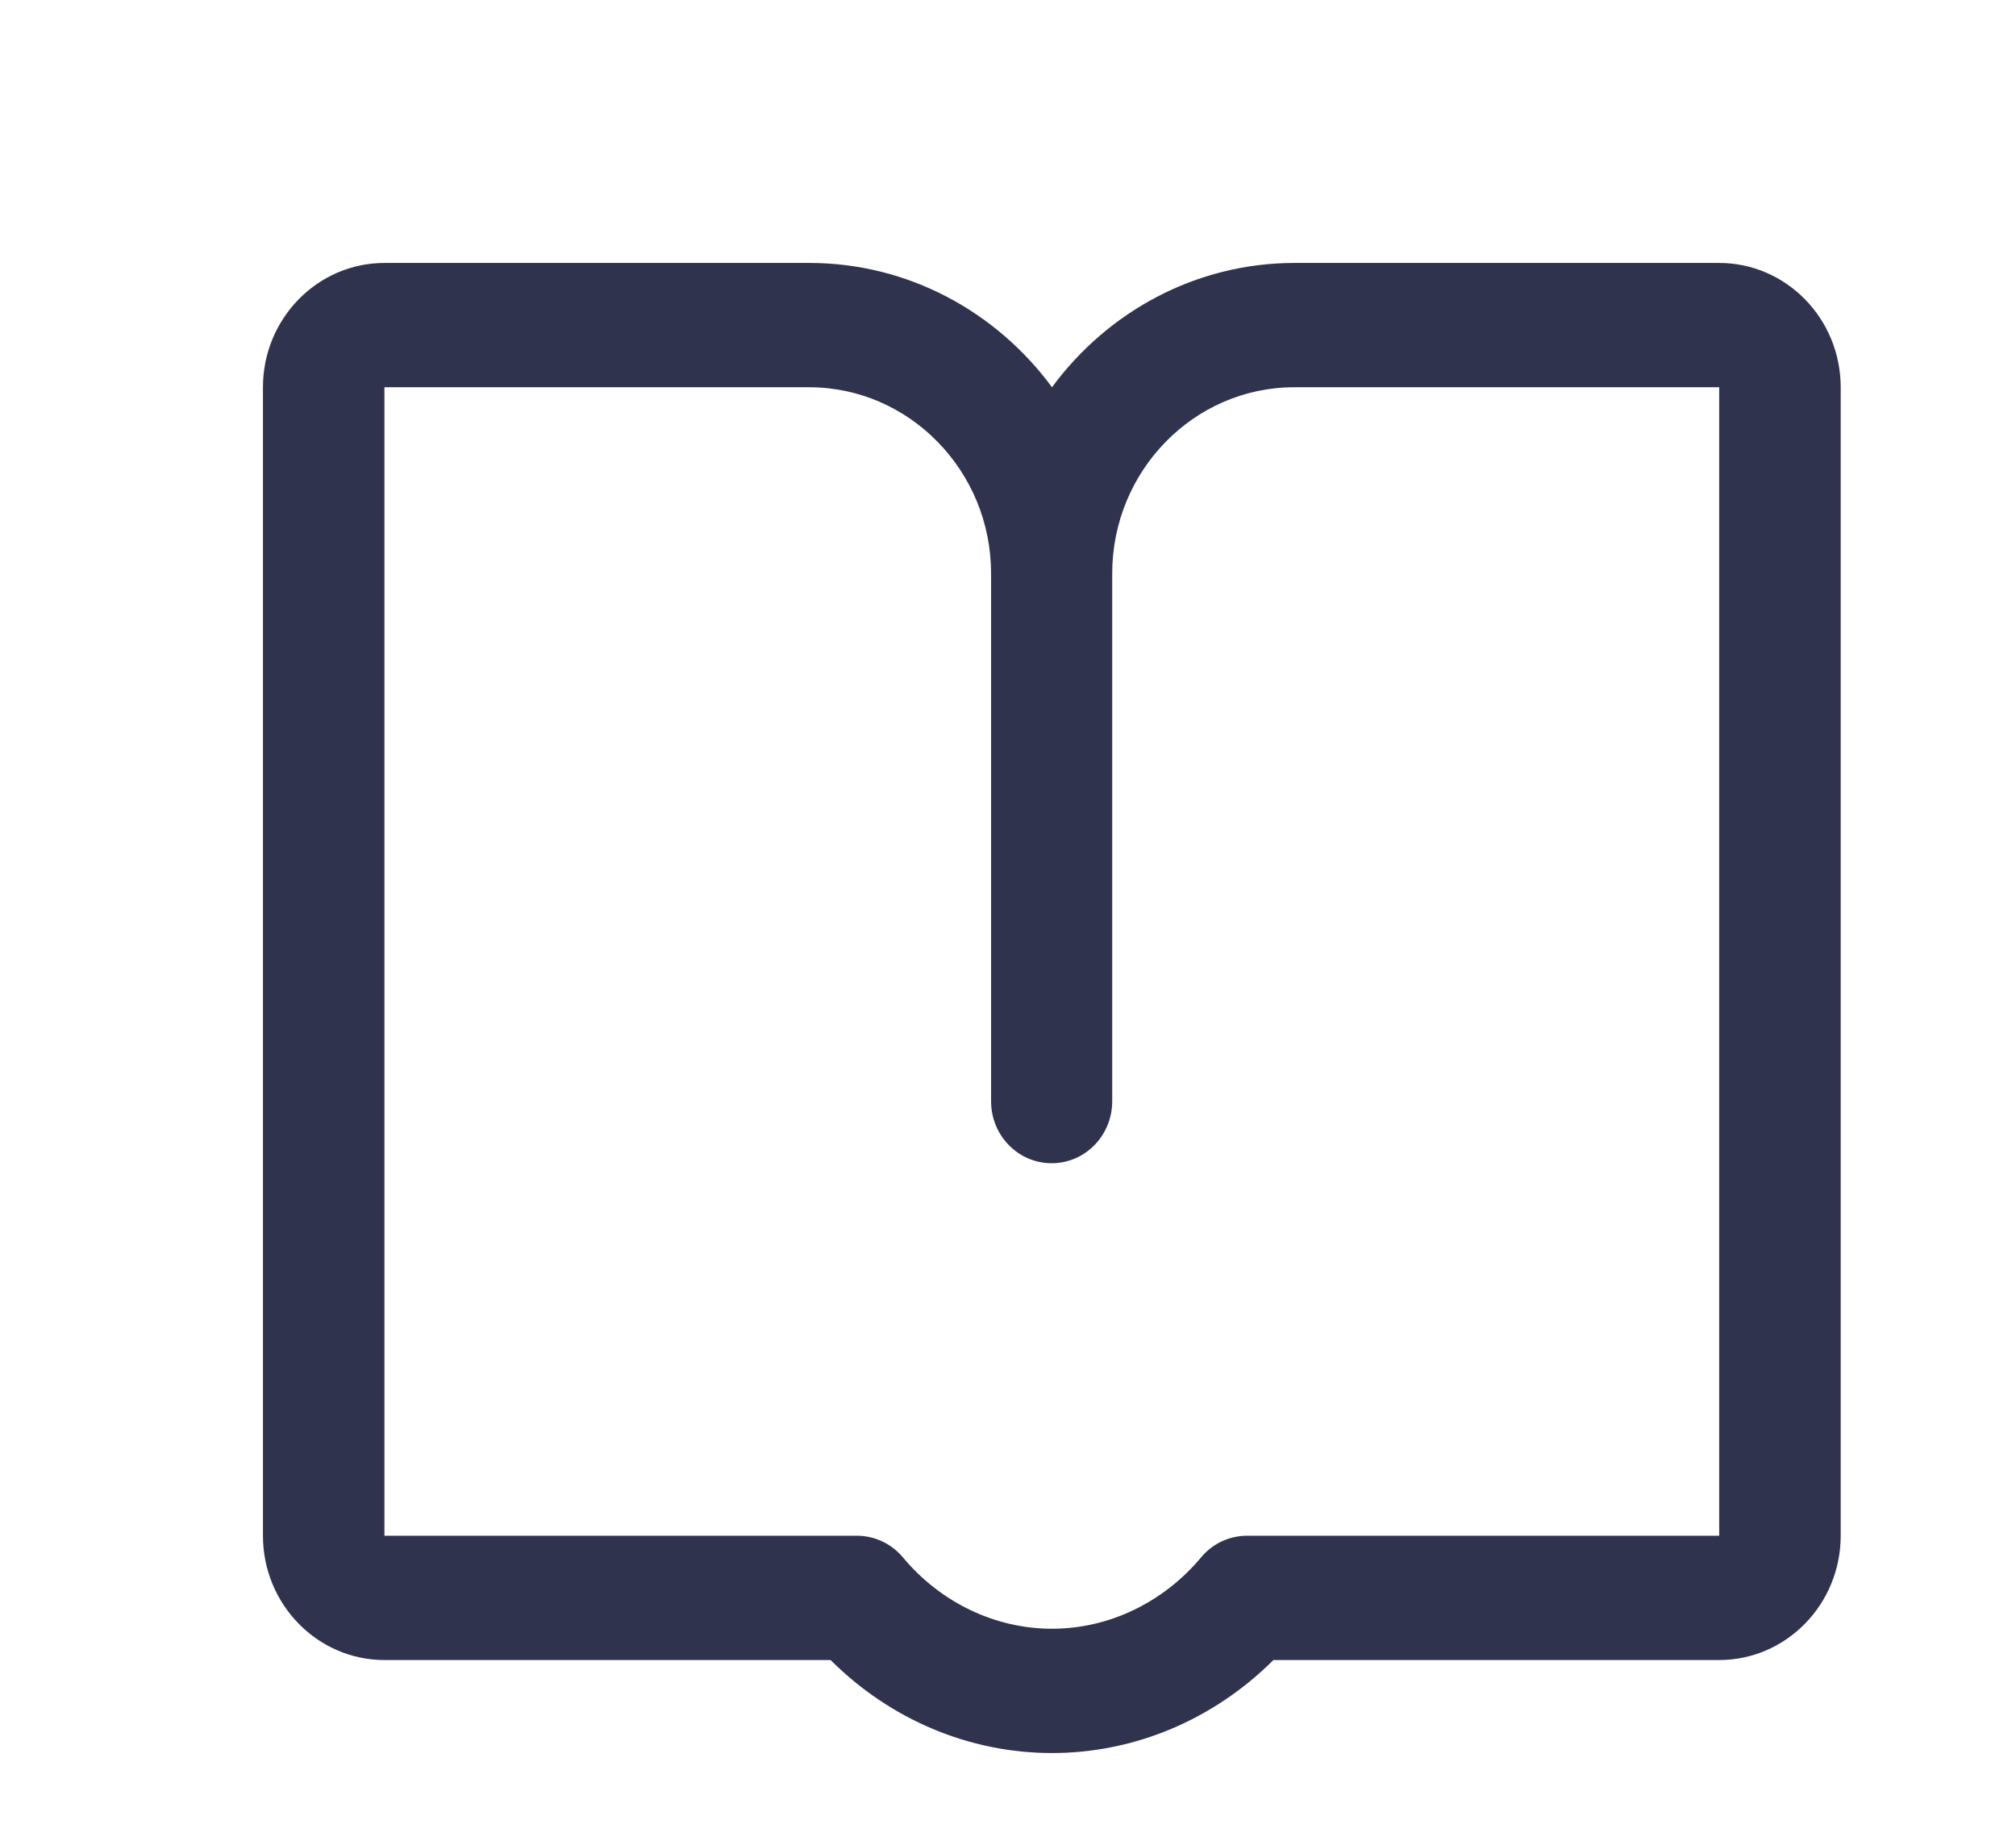 <svg width="23" height="21" viewBox="0 0 23 21" fill="none" xmlns="http://www.w3.org/2000/svg">
<g id="enter">
<path id="Vector" d="M19.614 3H14.77C13.64 3 12.634 3.559 12.002 4.418C11.369 3.559 10.364 3 9.234 3H4.386C3.622 3 3 3.636 3 4.418V17.521C3 18.303 3.622 18.939 4.386 18.939H9.476C10.156 19.618 11.058 20 12.002 20C12.945 20 13.847 19.618 14.528 18.939H19.614C20.378 18.939 21 18.303 21 17.521V4.418C21 3.636 20.378 3 19.614 3ZM19.614 17.521H14.227C14.027 17.521 13.833 17.61 13.702 17.769C13.27 18.285 12.648 18.582 12.002 18.582C11.355 18.582 10.733 18.285 10.302 17.769C10.17 17.61 9.977 17.521 9.776 17.521H4.386V4.418H9.23C10.374 4.418 11.307 5.372 11.307 6.543V12.564C11.307 12.957 11.618 13.271 11.998 13.271C12.382 13.271 12.689 12.953 12.689 12.564V6.543C12.689 5.372 13.622 4.418 14.766 4.418H19.614V17.521Z" fill="#2F334E"/>
</g>
</svg>
